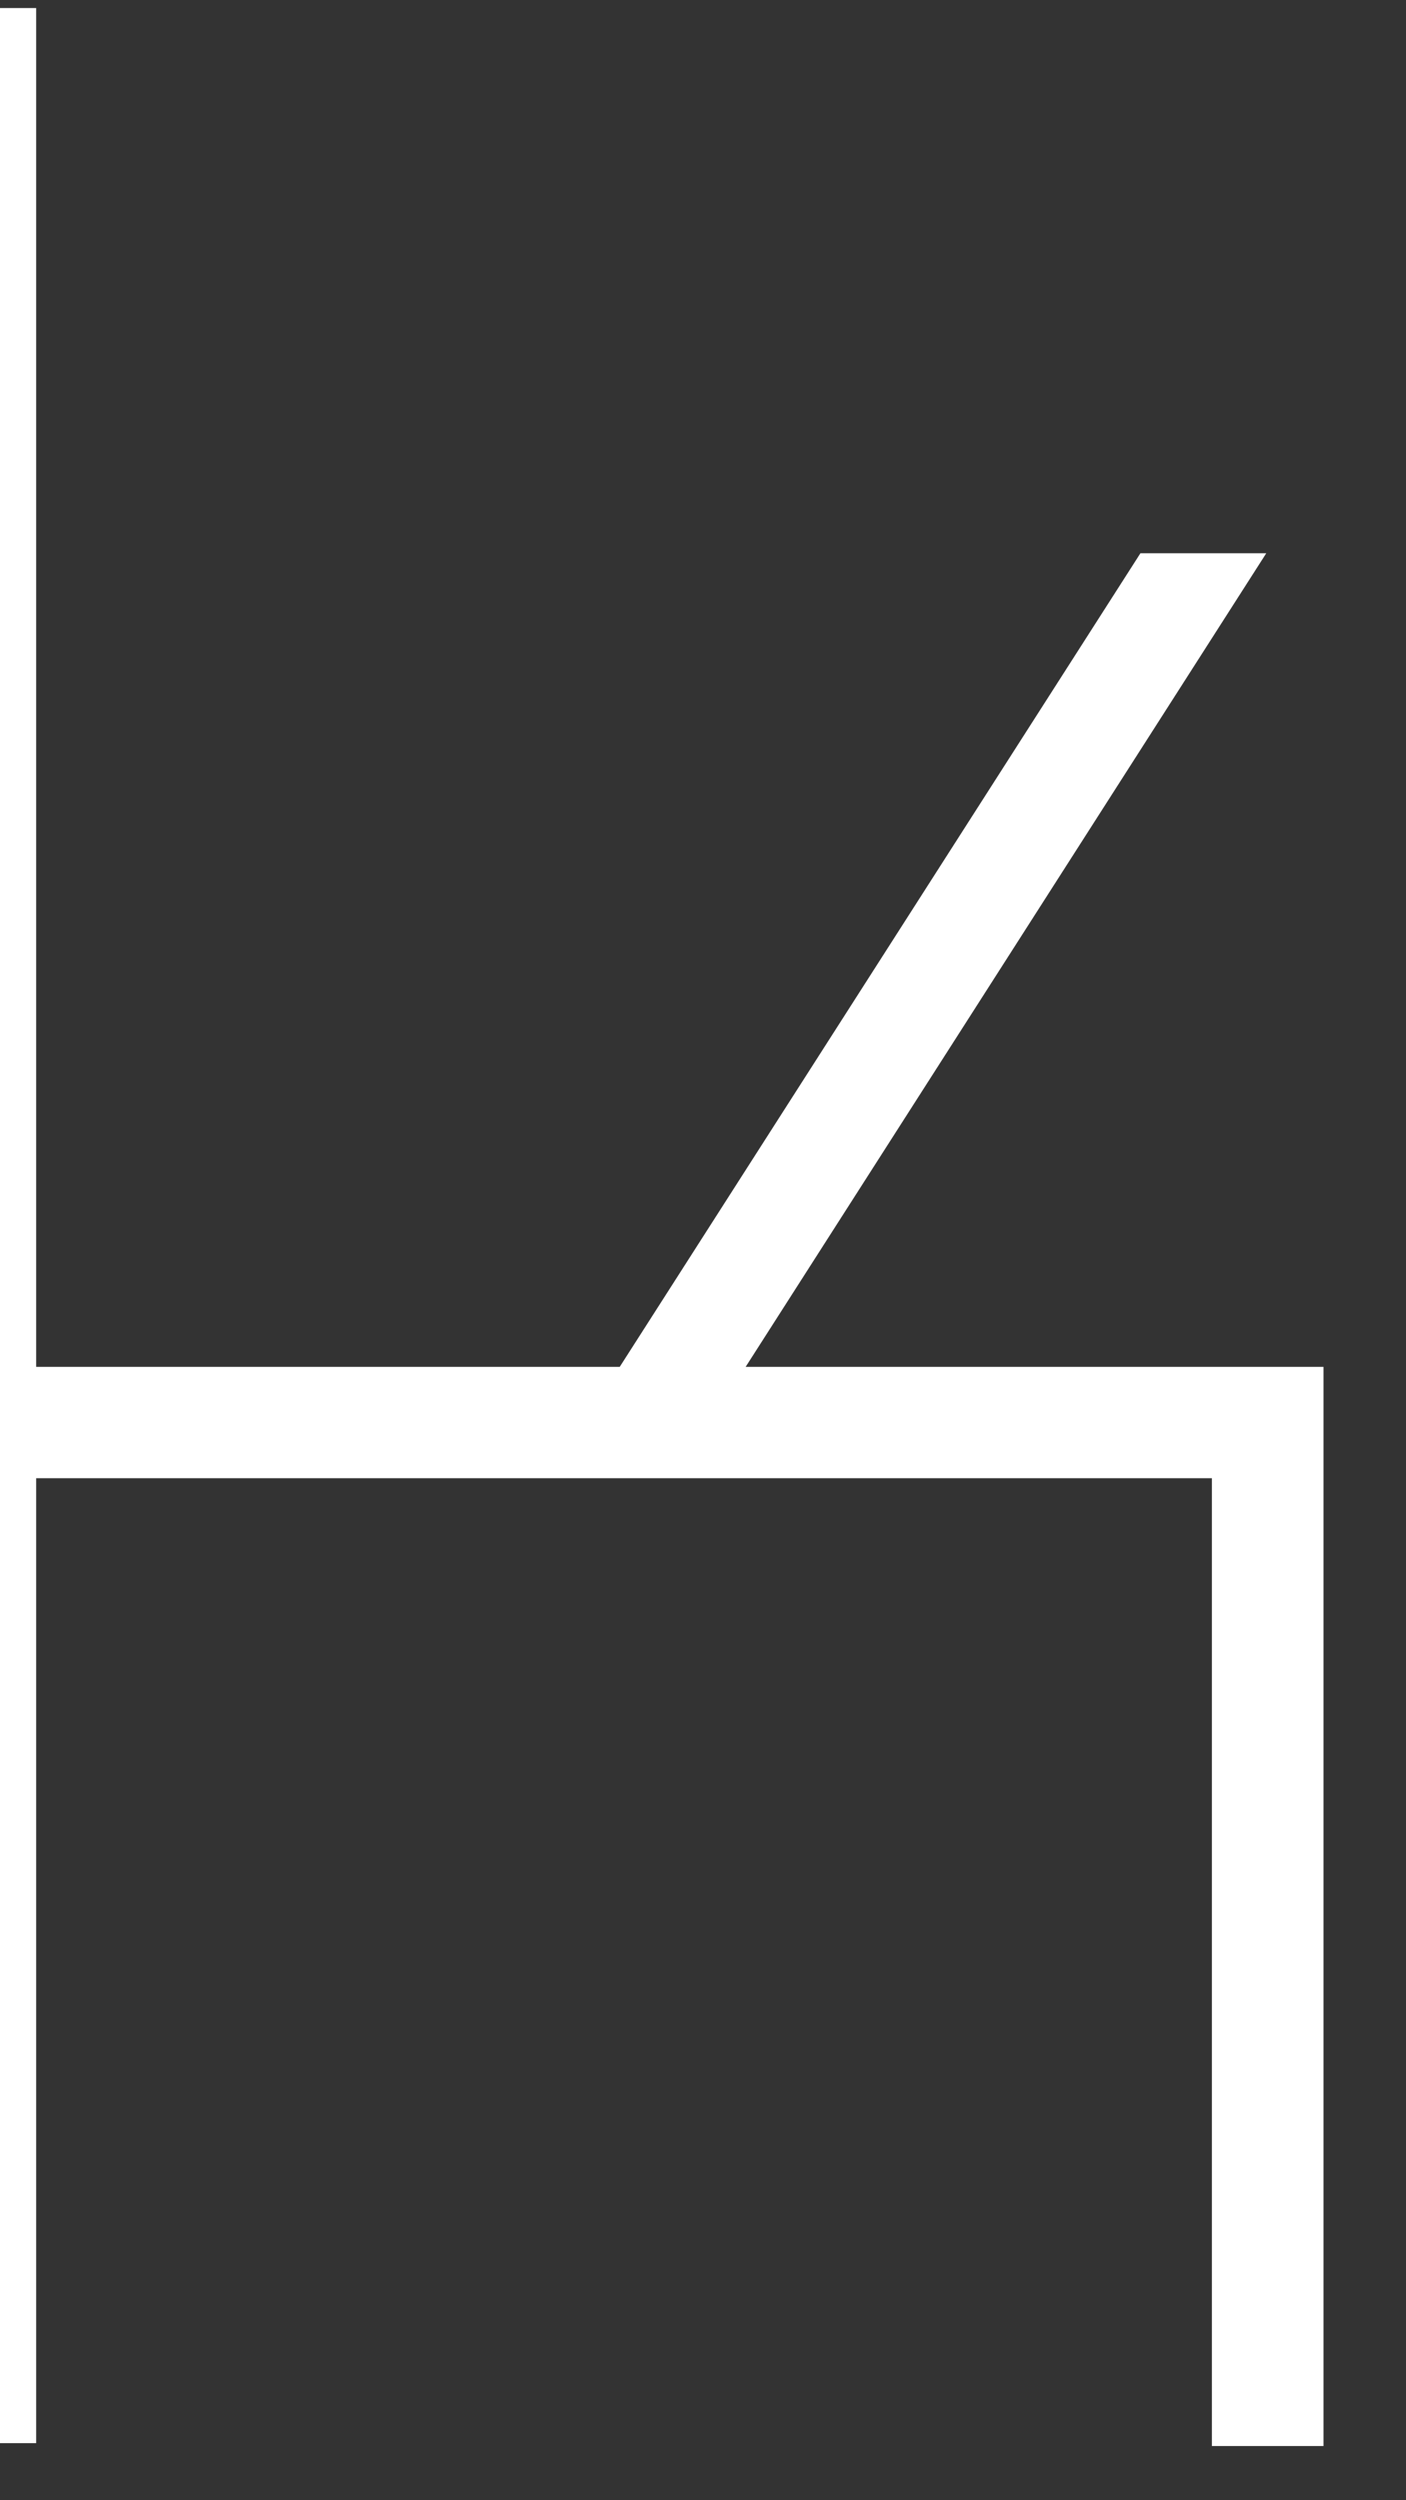 <svg width="18" height="32" viewBox="0 0 18 32" fill="none" xmlns="http://www.w3.org/2000/svg" xmlns:xlink="http://www.w3.org/1999/xlink">
<rect x="0" y="0" width="18" height="32" fill="#333333" stroke="none"/>
<path d="M-0.965,0.103L0.463,0.103L0.463,17.494L7.934,17.494L14.6,7.081L16.211,7.081L9.546,17.494L16.944,17.494L16.944,31.306L15.515,31.306L15.515,18.919L0.463,18.919L0.463,31.269L-0.965,31.269L-0.965,0.103Z" fill="#FFFFFF"/>
</svg>
